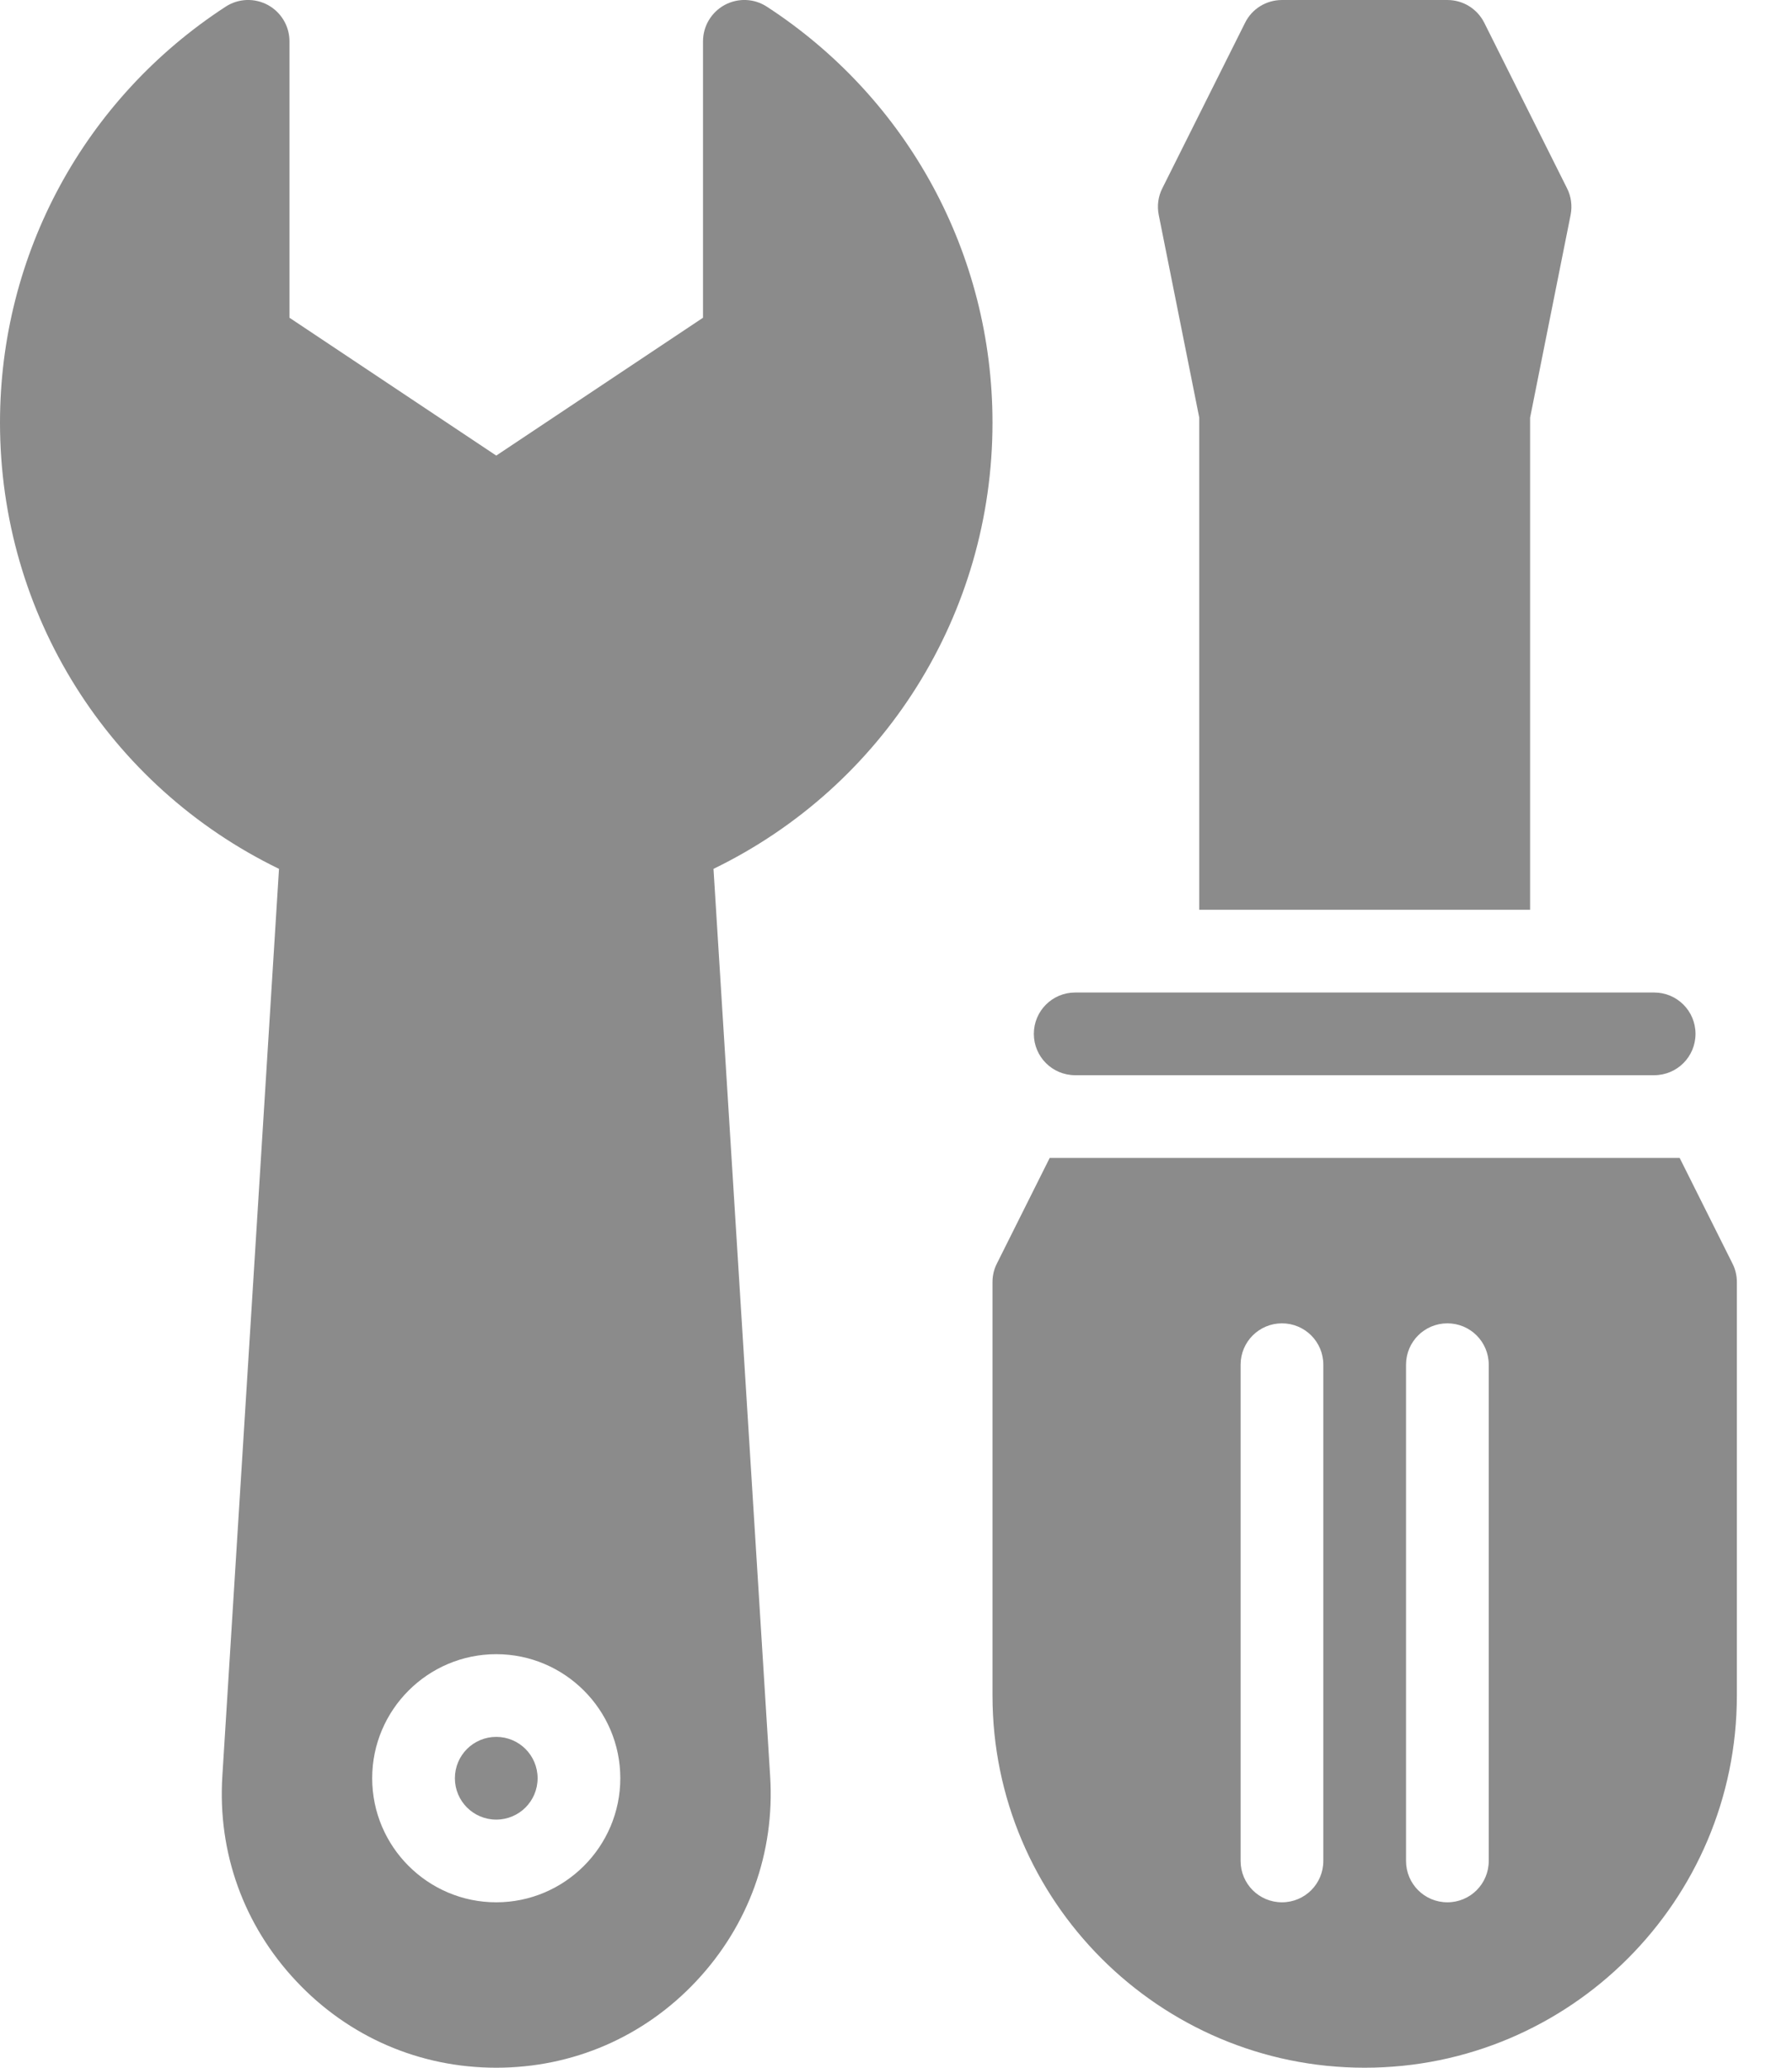 <svg width="13" height="15" viewBox="0 0 13 15" fill="none" xmlns="http://www.w3.org/2000/svg">
<path d="M8.7 3.03V6.6H11.1V3.03L11.394 1.559C11.407 1.493 11.398 1.425 11.368 1.366L10.768 0.166C10.717 0.064 10.614 6.10352e-05 10.5 6.10352e-05H9.3C9.186 6.10352e-05 9.082 0.064 9.032 0.166L8.432 1.366C8.402 1.425 8.393 1.493 8.406 1.559L8.7 3.03Z" fill="#8B8B8B"/>
<path d="M3.6 13.2C3.766 13.2 3.9 13.066 3.9 12.9C3.9 12.734 3.766 12.6 3.6 12.6C3.434 12.6 3.3 12.734 3.3 12.9C3.3 13.066 3.434 13.2 3.6 13.2Z" fill="#8B8B8B"/>
<path d="M7.2 3.066C7.2 1.844 6.588 0.716 5.564 0.049C5.471 -0.012 5.354 -0.016 5.257 0.036C5.16 0.089 5.1 0.19 5.1 0.3V2.305L3.6 3.305L2.1 2.305V0.3C2.1 0.19 2.04 0.089 1.943 0.036C1.846 -0.016 1.729 -0.012 1.636 0.049C0.612 0.716 0 1.844 0 3.066C0 4.455 0.788 5.703 2.024 6.303L1.613 12.885C1.578 13.439 1.768 13.967 2.149 14.372C2.529 14.777 3.045 15 3.6 15C4.155 15 4.671 14.777 5.051 14.372C5.431 13.967 5.622 13.439 5.587 12.885L5.176 6.303C6.412 5.703 7.2 4.455 7.2 3.066ZM3.6 13.8C3.104 13.8 2.7 13.396 2.7 12.9C2.7 12.404 3.104 12 3.6 12C4.096 12 4.5 12.404 4.5 12.9C4.5 13.396 4.096 13.8 3.6 13.8ZM7.8 7.8H12C12.166 7.8 12.3 7.666 12.3 7.5C12.3 7.334 12.166 7.2 12 7.2H7.8C7.634 7.2 7.5 7.334 7.5 7.5C7.5 7.666 7.634 7.8 7.8 7.8ZM12.568 9.166L12.185 8.4H7.615L7.232 9.166C7.211 9.207 7.2 9.253 7.2 9.3V12.3C7.2 13.789 8.411 15 9.9 15C11.389 15 12.6 13.789 12.6 12.3V9.3C12.6 9.253 12.589 9.207 12.568 9.166ZM9.6 13.5C9.6 13.666 9.466 13.8 9.3 13.8C9.134 13.8 9 13.666 9 13.5V9.9C9 9.734 9.134 9.6 9.3 9.6C9.466 9.6 9.6 9.734 9.6 9.9V13.5ZM10.8 13.5C10.8 13.666 10.666 13.8 10.5 13.8C10.334 13.8 10.2 13.666 10.2 13.5V9.9C10.2 9.734 10.334 9.6 10.5 9.6C10.666 9.6 10.8 9.734 10.8 9.9V13.5Z" fill="#8B8B8B"/>
</svg>
